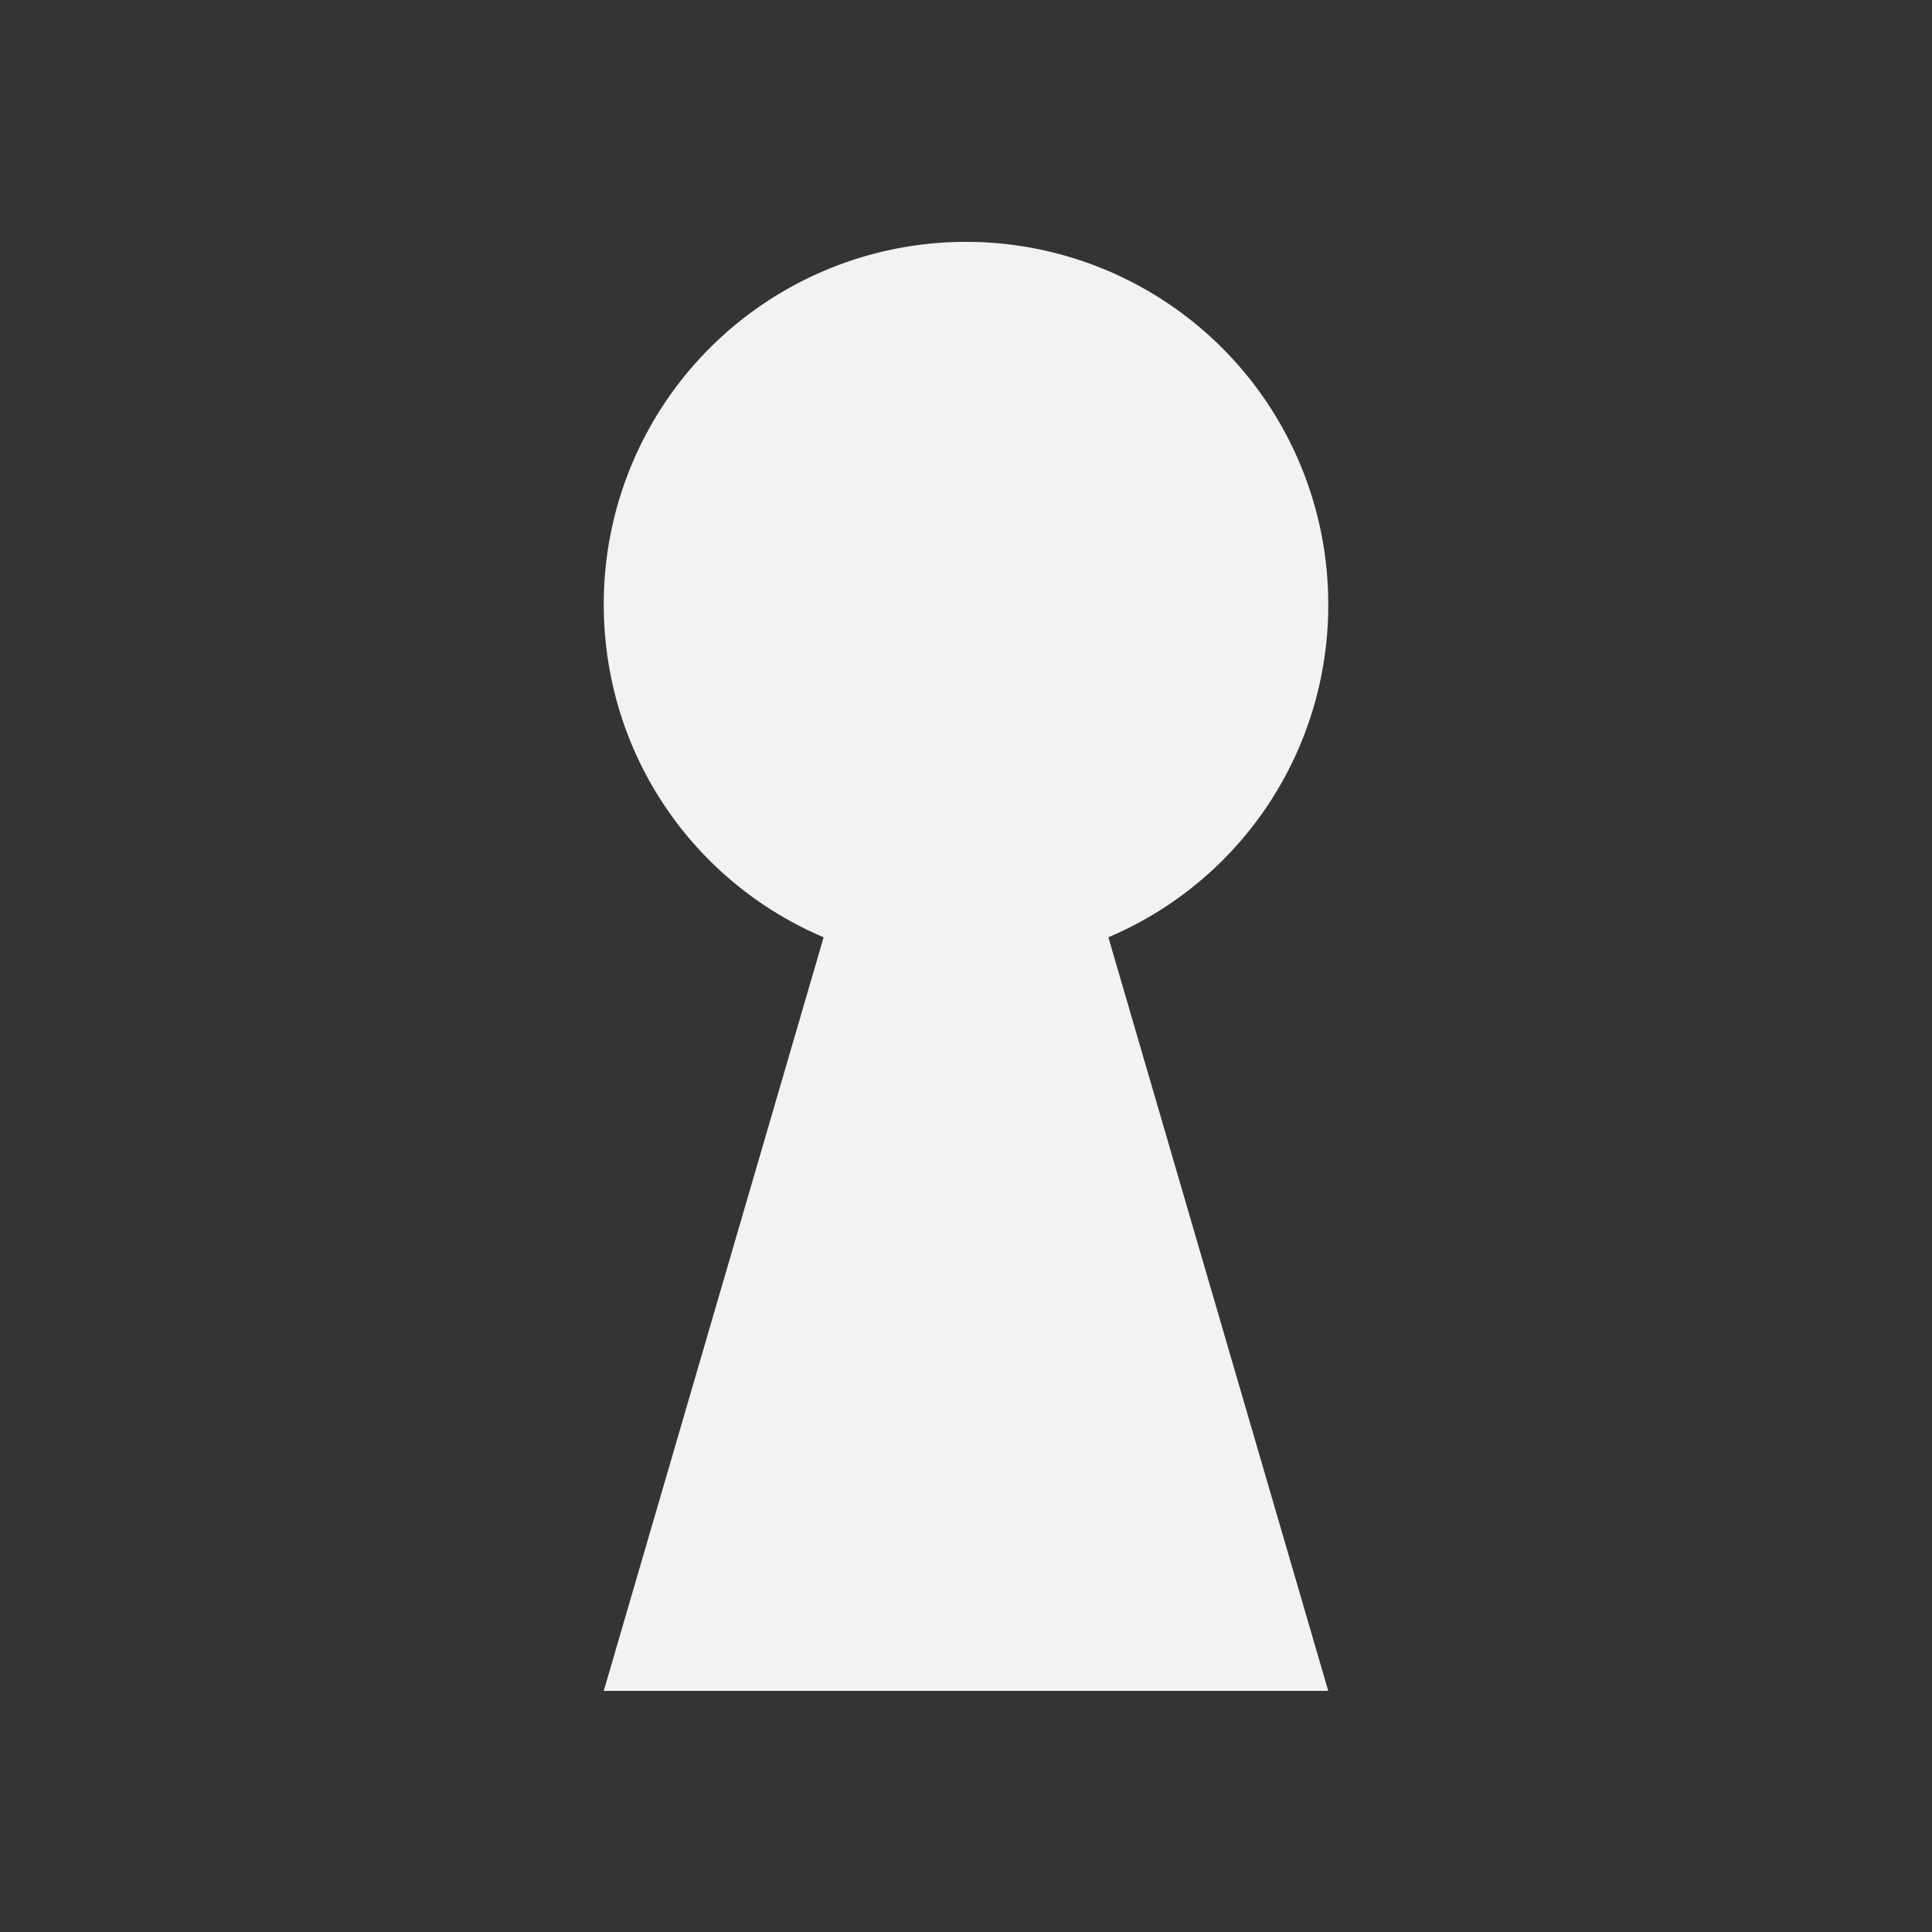 <svg viewBox='0 0 16 16' xmlns='http://www.w3.org/2000/svg'><rect x="0" y="0" width="16" height="16" fill="#333333" stroke="none"/><path color='#bebebe' d='M0 .003h16v16H0z' fill='gray' fill-opacity='.01'/><path color='#000' d='M8 2.003a3 3 0 0 0-3 3c0 1.243.745 2.303 1.821 2.759L5 14.003h6L9.179 7.762A2.984 2.984 0 0 0 11 5.003a3 3 0 0 0-3-3z' fill='#f2f2f2'/></svg>
